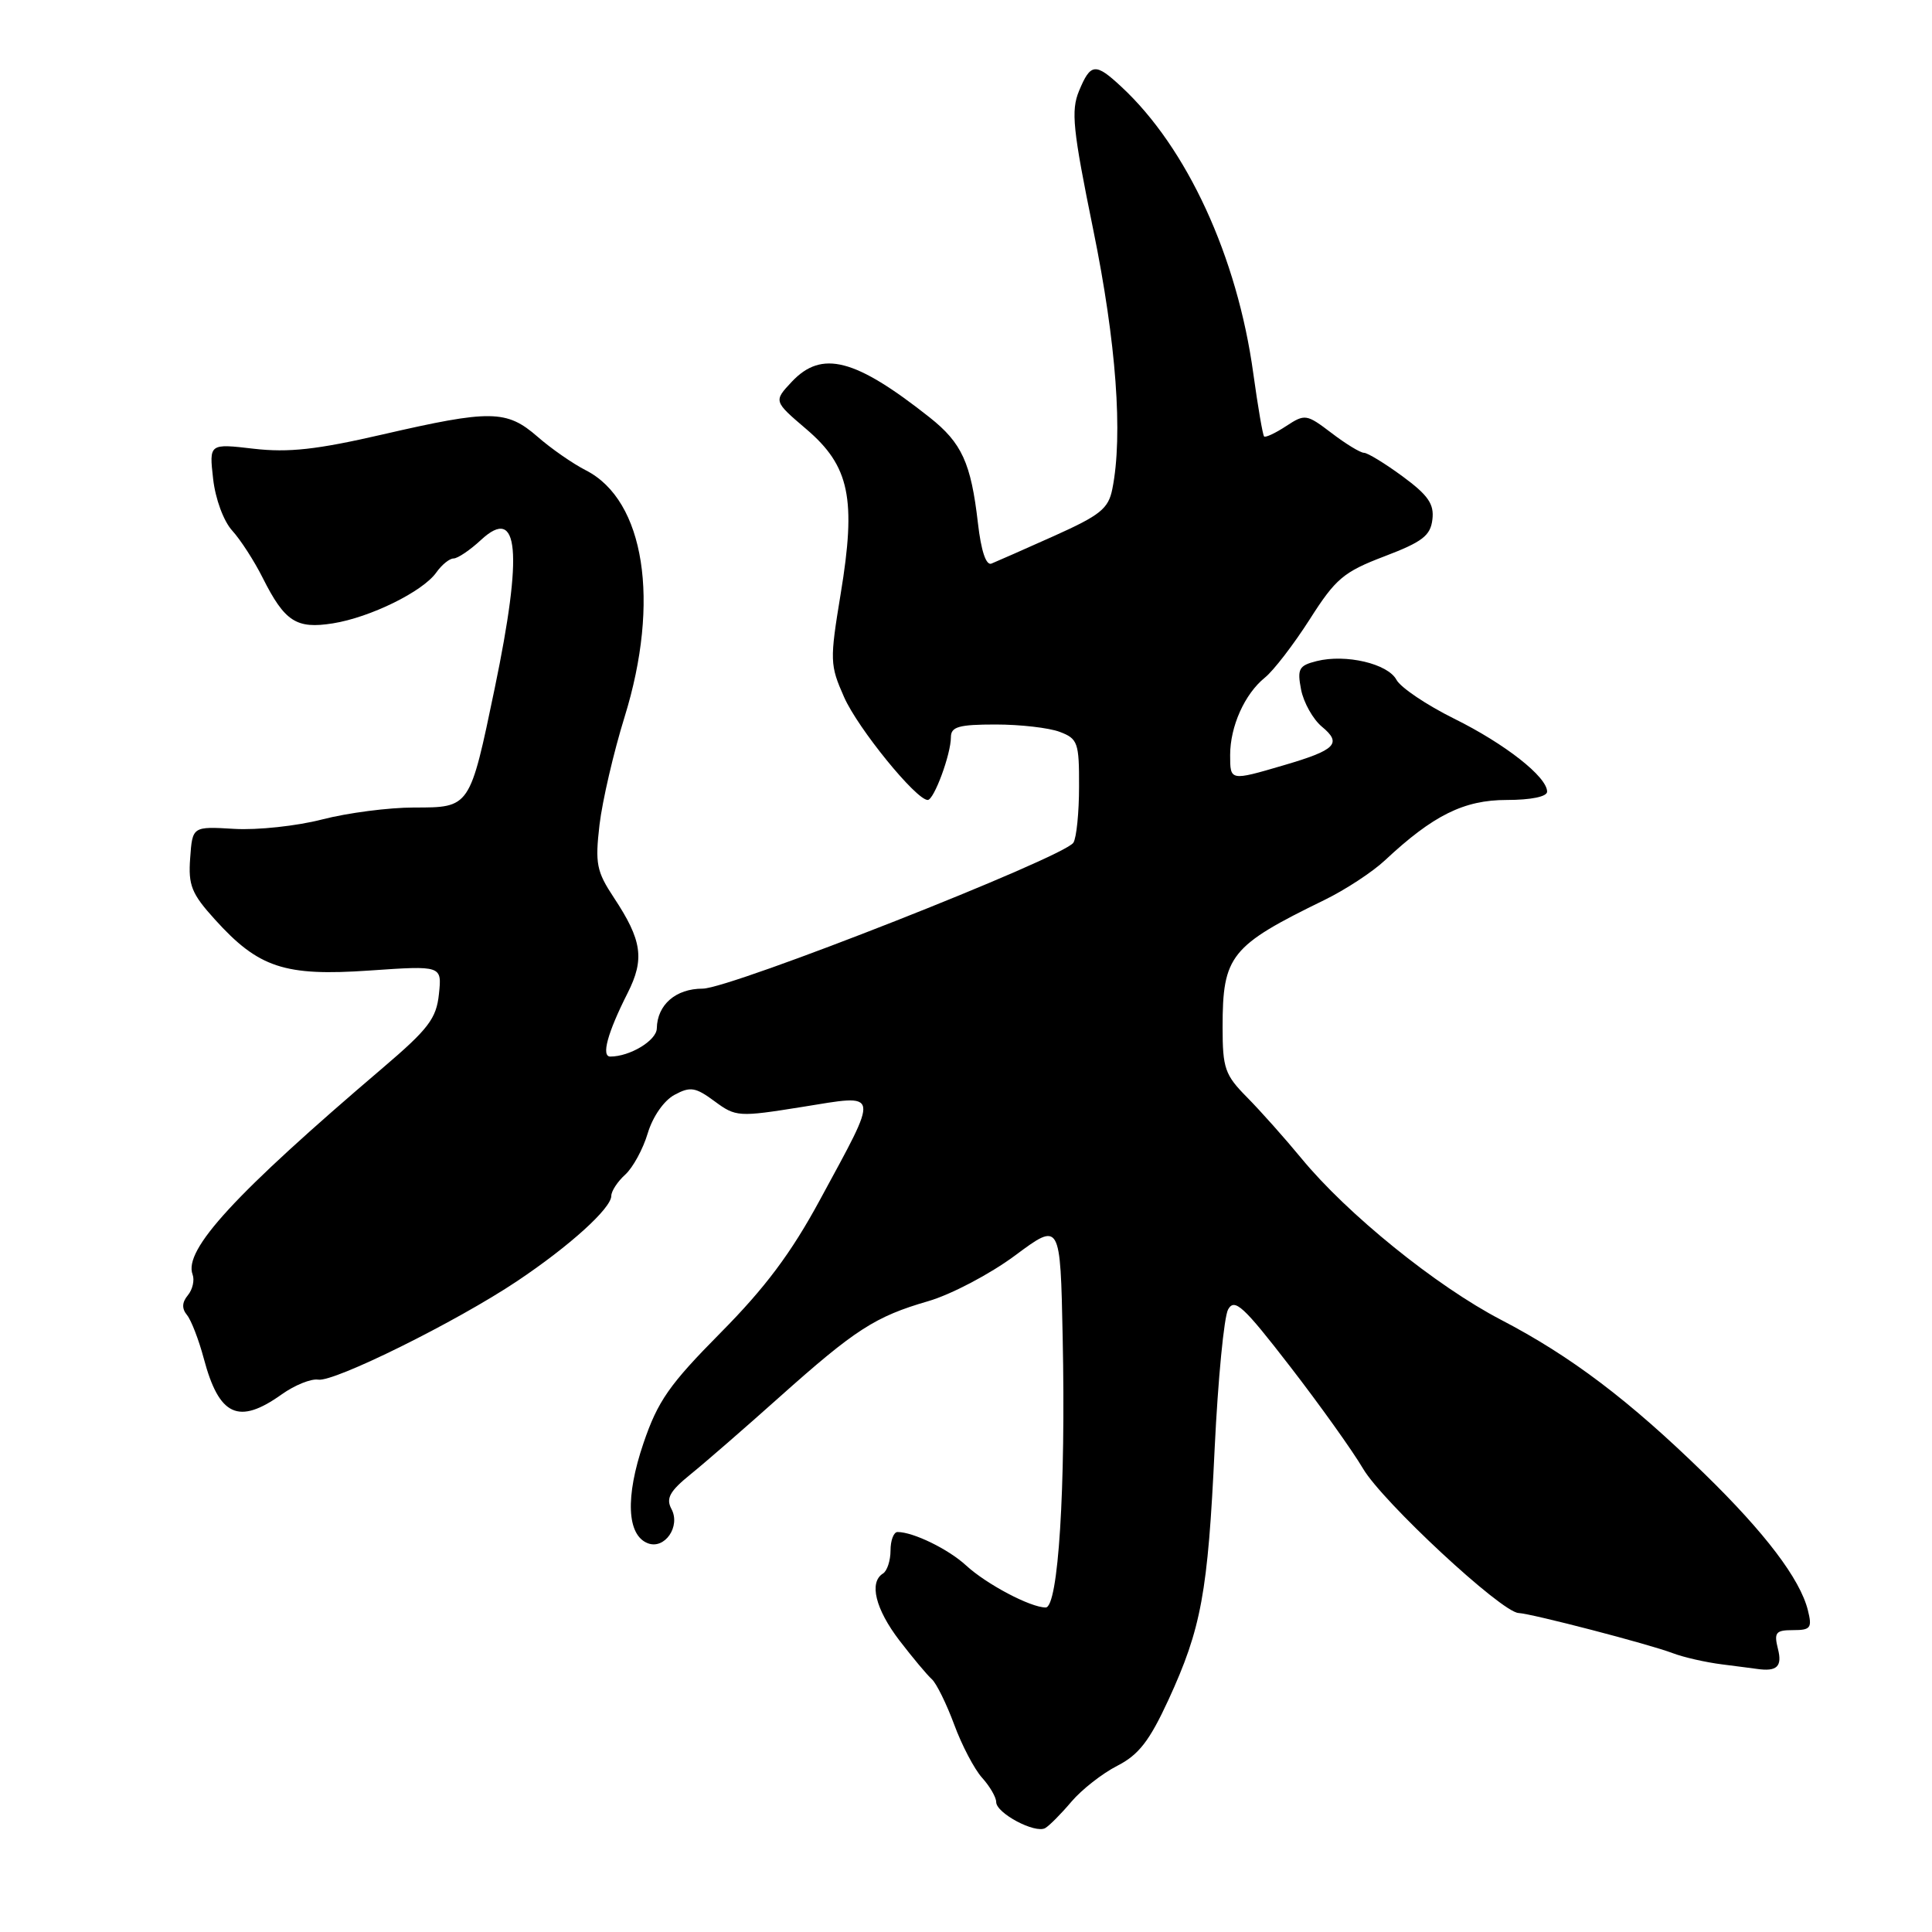 <?xml version="1.0" encoding="UTF-8" standalone="no"?>
<!DOCTYPE svg PUBLIC "-//W3C//DTD SVG 1.1//EN" "http://www.w3.org/Graphics/SVG/1.1/DTD/svg11.dtd" >
<svg xmlns="http://www.w3.org/2000/svg" xmlns:xlink="http://www.w3.org/1999/xlink" version="1.1" viewBox="0 0 256 256">
 <g >
 <path fill="currentColor"
d=" M 141.97 238.73 C 143.33 237.13 146.06 234.99 148.04 233.98 C 150.88 232.53 152.31 230.69 154.82 225.25 C 159.18 215.77 160.05 211.07 160.95 191.90 C 161.39 182.76 162.19 174.49 162.73 173.51 C 163.59 171.98 164.75 173.05 170.93 181.05 C 174.89 186.17 179.24 192.27 180.61 194.60 C 183.18 198.98 198.93 213.62 201.21 213.73 C 203.03 213.83 218.48 217.85 221.64 219.05 C 223.08 219.60 226.03 220.27 228.19 220.54 C 230.35 220.82 232.43 221.08 232.81 221.14 C 235.45 221.52 236.18 220.83 235.59 218.50 C 235.04 216.31 235.29 216.00 237.59 216.00 C 239.93 216.00 240.14 215.71 239.55 213.35 C 238.51 209.22 233.92 203.15 225.87 195.30 C 215.87 185.54 208.15 179.70 198.89 174.88 C 190.32 170.42 178.50 160.86 172.42 153.46 C 170.26 150.84 167.04 147.22 165.25 145.41 C 162.31 142.44 162.00 141.57 162.00 136.11 C 162.00 126.61 163.03 125.33 175.50 119.25 C 178.25 117.91 181.85 115.55 183.50 114.01 C 189.89 108.03 193.98 106.00 199.64 106.00 C 202.87 106.00 205.00 105.56 205.00 104.90 C 205.00 102.94 199.44 98.57 192.67 95.22 C 189.02 93.41 185.59 91.10 185.04 90.08 C 183.90 87.94 178.32 86.63 174.46 87.60 C 172.11 88.19 171.87 88.62 172.40 91.38 C 172.74 93.10 173.98 95.31 175.16 96.29 C 177.86 98.52 177.01 99.38 170.07 101.41 C 162.98 103.49 163.00 103.49 163.00 100.05 C 163.00 96.25 164.92 91.96 167.60 89.79 C 168.76 88.86 171.43 85.37 173.55 82.06 C 176.98 76.67 178.03 75.78 183.44 73.72 C 188.48 71.80 189.55 70.98 189.80 68.83 C 190.05 66.79 189.23 65.61 185.86 63.13 C 183.52 61.41 181.21 60.00 180.74 60.00 C 180.26 60.00 178.32 58.82 176.44 57.38 C 173.12 54.86 172.92 54.82 170.42 56.46 C 168.99 57.40 167.68 58.01 167.50 57.83 C 167.32 57.65 166.68 53.90 166.07 49.50 C 163.95 34.02 157.28 19.55 148.57 11.48 C 145.14 8.29 144.51 8.36 142.98 12.04 C 141.89 14.67 142.15 17.15 144.86 30.44 C 147.91 45.35 148.82 57.67 147.39 64.79 C 146.87 67.41 145.79 68.27 139.64 71.03 C 135.71 72.79 131.99 74.43 131.37 74.68 C 130.66 74.96 130.00 73.00 129.58 69.31 C 128.66 61.33 127.45 58.69 123.17 55.30 C 113.31 47.50 108.89 46.36 104.92 50.58 C 102.50 53.16 102.50 53.16 106.85 56.87 C 112.58 61.76 113.48 66.08 111.39 78.71 C 109.94 87.52 109.96 88.11 111.85 92.38 C 113.68 96.52 121.39 106.00 122.93 106.00 C 123.76 106.00 126.00 99.95 126.00 97.68 C 126.00 96.30 127.04 96.00 131.93 96.00 C 135.20 96.00 139.02 96.44 140.43 96.98 C 142.81 97.88 143.00 98.40 142.98 104.23 C 142.98 107.68 142.64 111.02 142.23 111.66 C 141.00 113.60 96.80 131.00 93.11 131.00 C 89.54 131.00 87.09 133.13 87.03 136.27 C 87.00 137.87 83.47 140.00 80.87 140.00 C 79.64 140.00 80.50 136.85 83.16 131.59 C 85.44 127.08 85.08 124.59 81.34 118.94 C 79.04 115.46 78.84 114.43 79.44 109.27 C 79.82 106.10 81.31 99.67 82.76 95.00 C 87.51 79.66 85.42 66.31 77.65 62.33 C 75.92 61.45 73.02 59.44 71.22 57.86 C 67.13 54.30 65.01 54.27 50.69 57.57 C 41.98 59.58 38.23 59.99 33.62 59.46 C 27.71 58.77 27.71 58.77 28.24 63.45 C 28.54 66.12 29.63 69.06 30.77 70.31 C 31.87 71.52 33.69 74.33 34.81 76.57 C 37.73 82.37 39.26 83.37 44.10 82.60 C 49.07 81.81 56.03 78.38 57.81 75.86 C 58.53 74.84 59.56 74.00 60.10 74.00 C 60.64 74.00 62.29 72.89 63.75 71.53 C 68.75 66.90 69.31 73.12 65.55 91.21 C 62.25 107.08 62.30 107.00 54.86 107.00 C 51.52 107.00 46.05 107.71 42.69 108.58 C 39.34 109.45 34.10 110.01 31.05 109.83 C 25.50 109.50 25.50 109.50 25.20 113.69 C 24.93 117.30 25.38 118.42 28.47 121.83 C 34.26 128.24 37.70 129.38 48.96 128.60 C 58.56 127.94 58.56 127.94 58.16 131.72 C 57.82 134.97 56.77 136.34 50.72 141.50 C 31.11 158.21 24.29 165.62 25.52 168.88 C 25.80 169.63 25.52 170.87 24.89 171.63 C 24.11 172.57 24.07 173.39 24.78 174.25 C 25.34 174.94 26.34 177.53 27.00 180.00 C 29.03 187.65 31.61 188.84 37.33 184.76 C 39.06 183.53 41.23 182.66 42.16 182.81 C 44.25 183.17 60.45 175.15 68.50 169.77 C 75.47 165.11 81.00 160.10 81.00 158.46 C 81.00 157.83 81.83 156.56 82.85 155.64 C 83.86 154.72 85.21 152.25 85.83 150.16 C 86.50 147.94 87.98 145.82 89.38 145.07 C 91.47 143.94 92.16 144.06 94.68 145.92 C 97.50 148.00 97.83 148.03 106.32 146.67 C 116.73 145.00 116.60 144.30 108.64 159.00 C 104.84 166.02 101.41 170.61 95.50 176.58 C 88.68 183.47 87.17 185.63 85.26 191.24 C 82.84 198.35 83.06 203.42 85.84 204.49 C 88.08 205.35 90.21 202.26 88.97 199.95 C 88.22 198.54 88.73 197.60 91.52 195.34 C 93.45 193.78 98.73 189.19 103.26 185.14 C 113.33 176.15 115.97 174.45 123.00 172.41 C 126.03 171.53 131.20 168.81 134.50 166.36 C 140.50 161.90 140.50 161.90 140.81 177.20 C 141.23 197.18 140.23 213.00 138.56 213.00 C 136.55 213.00 130.71 209.92 128.00 207.42 C 125.65 205.26 121.01 203.00 118.93 203.00 C 118.42 203.00 118.00 204.10 118.00 205.44 C 118.00 206.78 117.55 208.16 117.00 208.50 C 115.12 209.66 116.00 213.21 119.17 217.36 C 120.92 219.64 122.85 221.95 123.47 222.50 C 124.08 223.05 125.41 225.75 126.43 228.50 C 127.44 231.25 129.11 234.43 130.13 235.56 C 131.16 236.70 132.00 238.15 132.00 238.78 C 132.00 240.26 137.17 243.00 138.50 242.23 C 139.05 241.91 140.61 240.34 141.97 238.73 Z "/>
</g>
</svg>